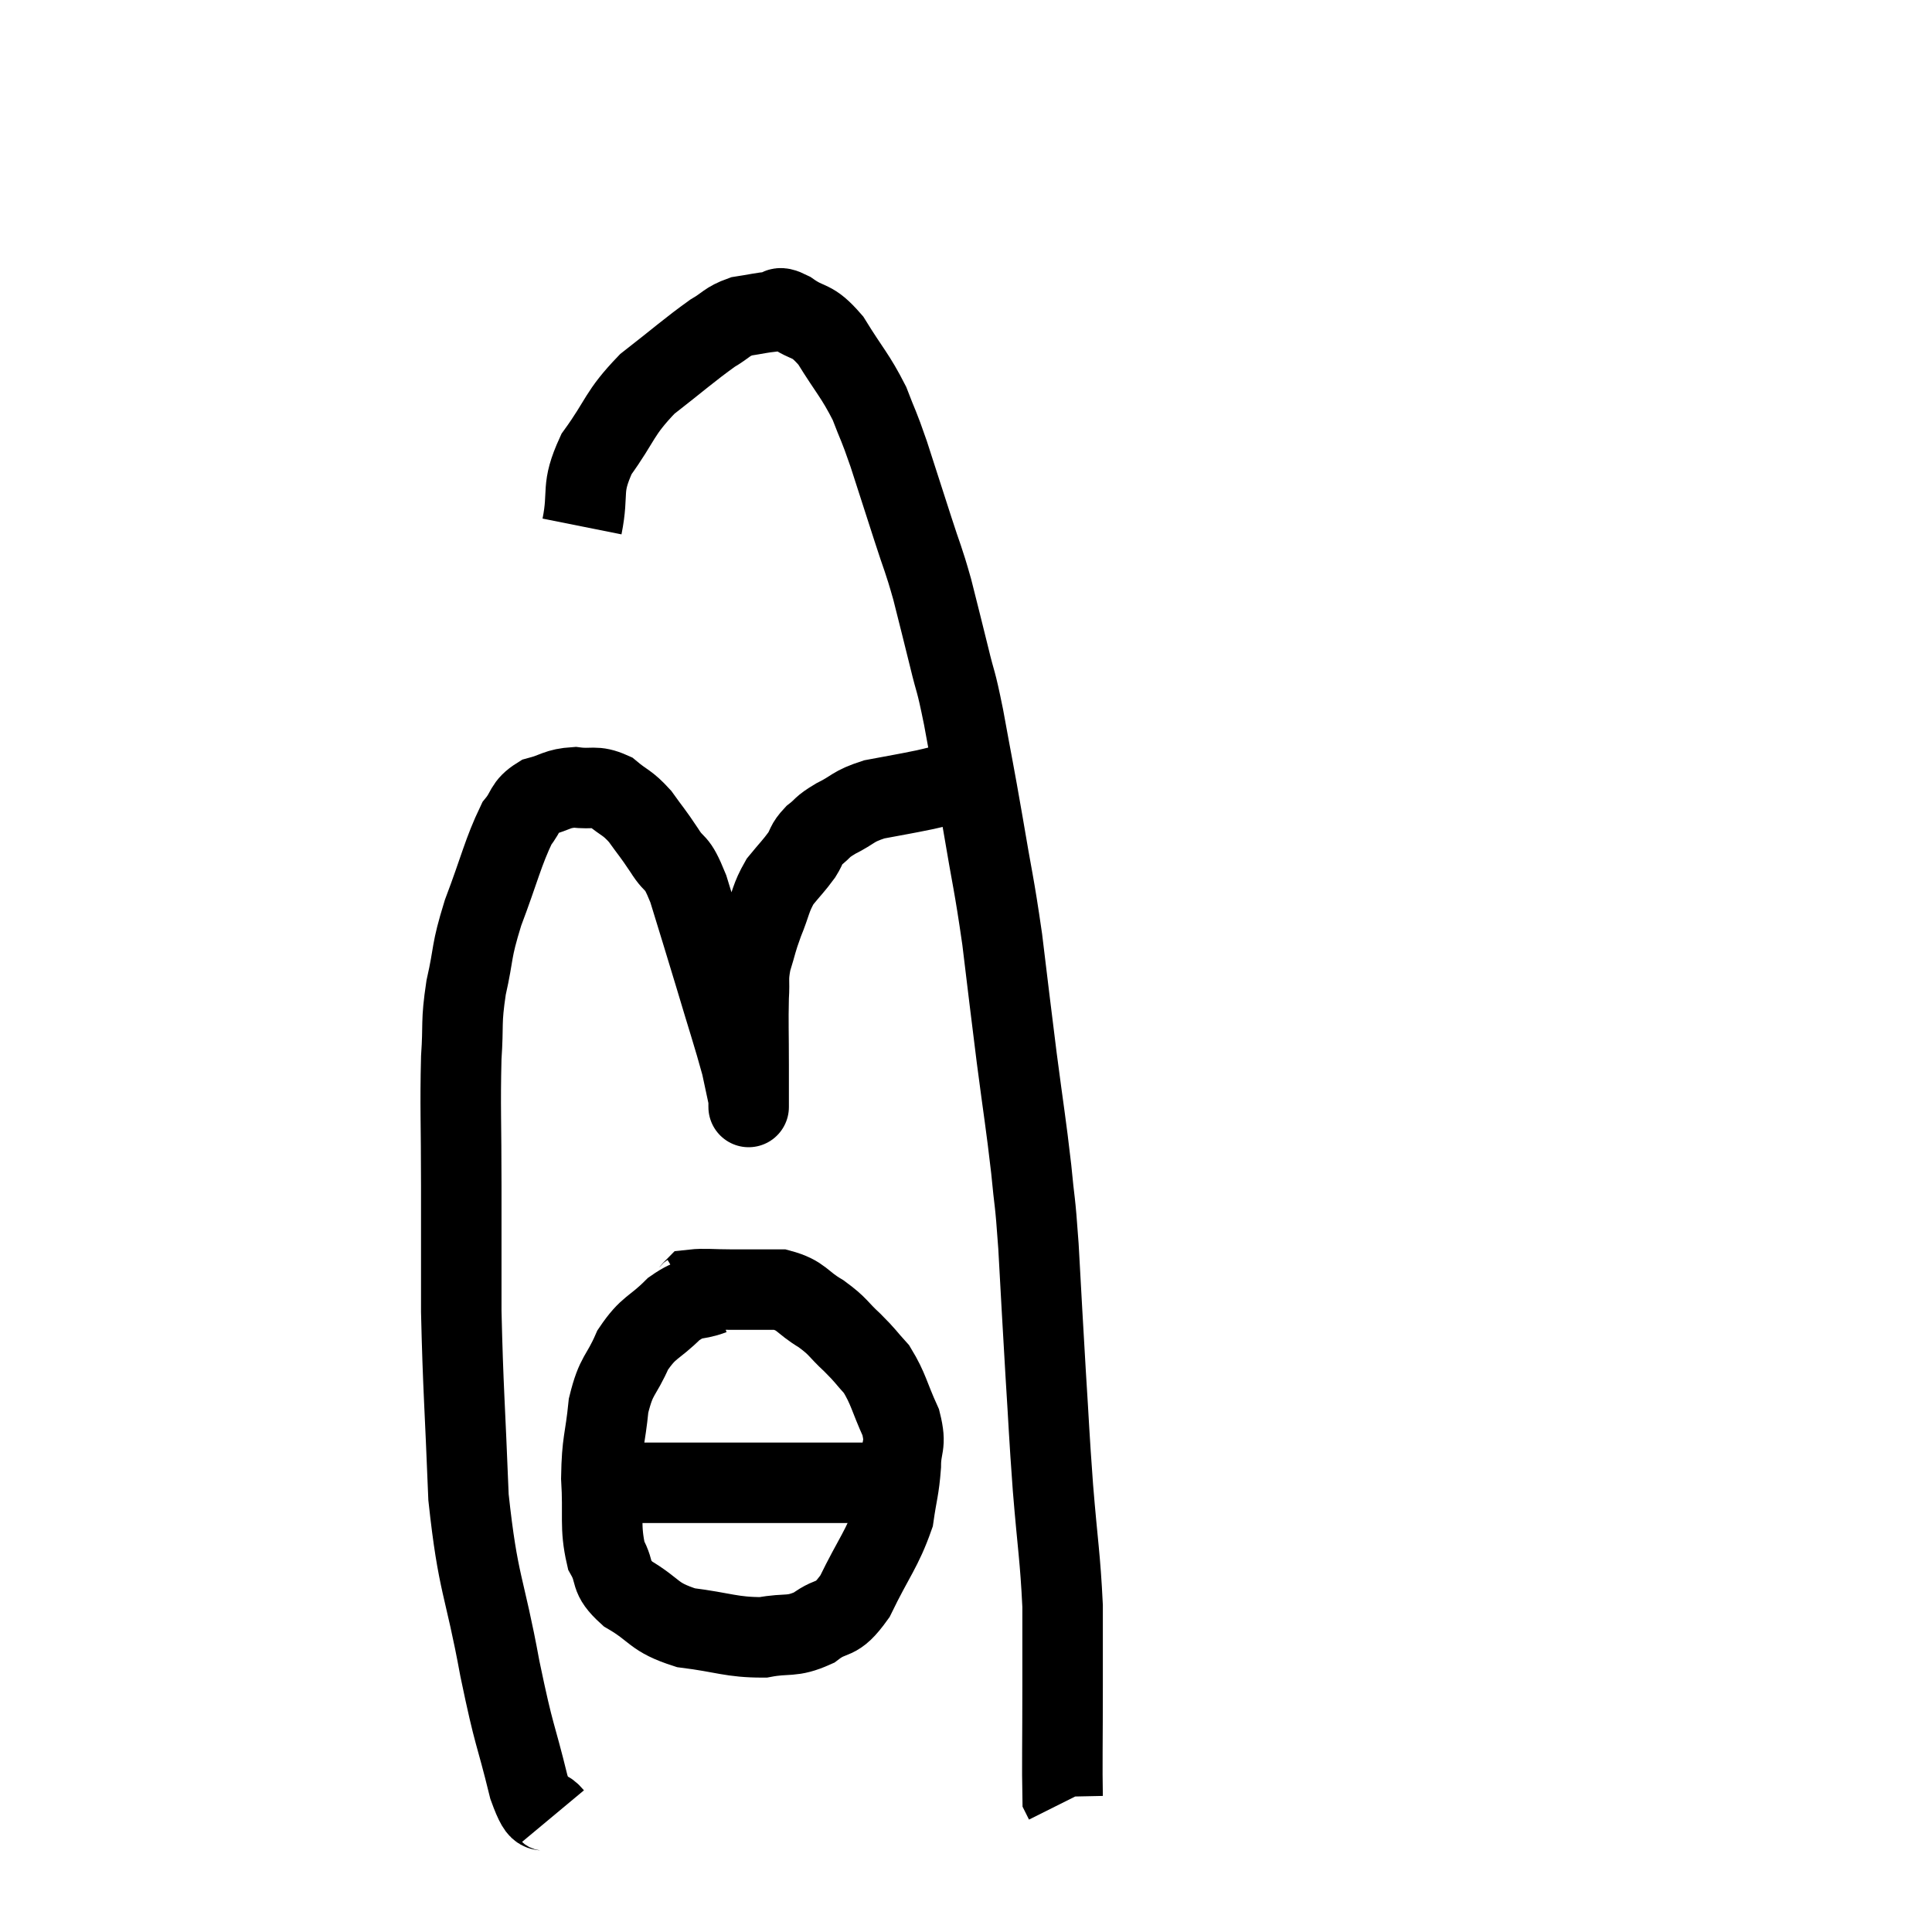 <svg width="48" height="48" viewBox="0 0 48 48" xmlns="http://www.w3.org/2000/svg"><path d="M 13.74 45.12 C 13.44 44.76, 13.47 45.315, 13.14 44.4 C 12.78 42.93, 12.795 43.26, 12.42 41.46 C 12.03 39.33, 11.88 39.42, 11.64 37.2 C 11.55 34.89, 11.505 34.515, 11.46 32.58 C 11.46 31.02, 11.46 31.035, 11.46 29.46 C 11.46 27.87, 11.43 27.51, 11.46 26.28 C 11.52 25.41, 11.445 25.44, 11.58 24.54 C 11.79 23.61, 11.685 23.7, 12 22.68 C 12.42 21.57, 12.495 21.18, 12.84 20.46 C 13.11 20.13, 13.02 20.025, 13.38 19.8 C 13.83 19.68, 13.83 19.59, 14.28 19.56 C 14.73 19.62, 14.775 19.5, 15.18 19.68 C 15.54 19.98, 15.57 19.92, 15.9 20.28 C 16.2 20.7, 16.2 20.67, 16.5 21.12 C 16.8 21.6, 16.785 21.3, 17.1 22.08 C 17.43 23.16, 17.43 23.145, 17.76 24.24 C 18.09 25.35, 18.21 25.695, 18.42 26.46 C 18.51 26.88, 18.555 27.09, 18.6 27.3 C 18.6 27.3, 18.6 27.3, 18.6 27.3 C 18.6 27.3, 18.6 27.255, 18.6 27.3 C 18.6 27.39, 18.6 27.69, 18.6 27.48 C 18.6 26.97, 18.6 27.135, 18.6 26.46 C 18.6 25.62, 18.585 25.425, 18.6 24.78 C 18.63 24.33, 18.57 24.345, 18.66 23.88 C 18.81 23.4, 18.78 23.415, 18.96 22.92 C 19.17 22.41, 19.14 22.32, 19.38 21.9 C 19.65 21.57, 19.71 21.525, 19.92 21.24 C 20.07 21, 20.01 20.985, 20.22 20.76 C 20.49 20.55, 20.385 20.565, 20.76 20.34 C 21.24 20.1, 21.165 20.04, 21.72 19.86 C 22.35 19.74, 22.395 19.74, 22.98 19.62 C 23.52 19.5, 23.625 19.44, 24.06 19.38 C 24.39 19.38, 24.48 19.38, 24.72 19.38 C 24.87 19.38, 24.945 19.38, 25.02 19.38 L 25.02 19.38" fill="none" stroke="black" stroke-width="2"></path><path d="M 14.46 13.08 C 14.64 12.18, 14.415 12.165, 14.82 11.28 C 15.45 10.41, 15.36 10.29, 16.08 9.54 C 16.89 8.91, 17.115 8.7, 17.7 8.28 C 18.06 8.07, 18.045 7.995, 18.42 7.86 C 18.81 7.8, 18.9 7.77, 19.2 7.74 C 19.41 7.74, 19.26 7.56, 19.62 7.74 C 20.13 8.1, 20.145 7.89, 20.64 8.46 C 21.12 9.24, 21.24 9.315, 21.6 10.02 C 21.84 10.65, 21.81 10.5, 22.08 11.28 C 22.38 12.21, 22.41 12.3, 22.68 13.14 C 22.92 13.89, 22.935 13.845, 23.16 14.64 C 23.37 15.48, 23.385 15.525, 23.58 16.32 C 23.76 17.07, 23.73 16.785, 23.94 17.82 C 24.18 19.14, 24.18 19.08, 24.42 20.46 C 24.66 21.9, 24.69 21.885, 24.9 23.34 C 25.08 24.81, 25.08 24.855, 25.26 26.28 C 25.44 27.66, 25.485 27.87, 25.62 29.04 C 25.71 30, 25.71 29.685, 25.8 30.96 C 25.89 32.55, 25.89 32.64, 25.98 34.14 C 26.07 35.55, 26.055 35.52, 26.16 36.96 C 26.28 38.43, 26.34 38.67, 26.4 39.9 C 26.4 40.89, 26.4 40.695, 26.4 41.88 C 26.4 43.26, 26.385 43.92, 26.4 44.64 C 26.43 44.7, 26.445 44.73, 26.46 44.76 L 26.46 44.76" fill="none" stroke="black" stroke-width="2"></path><path d="M 17.7 32.16 C 17.22 32.34, 17.235 32.175, 16.74 32.52 C 16.23 33.03, 16.125 32.94, 15.72 33.54 C 15.42 34.23, 15.315 34.125, 15.12 34.92 C 15.03 35.82, 14.955 35.79, 14.94 36.72 C 15 37.68, 14.895 37.92, 15.06 38.64 C 15.33 39.12, 15.105 39.15, 15.6 39.6 C 16.32 40.02, 16.2 40.17, 17.04 40.44 C 18 40.56, 18.165 40.68, 18.96 40.68 C 19.59 40.56, 19.65 40.695, 20.22 40.44 C 20.73 40.05, 20.745 40.35, 21.24 39.66 C 21.72 38.67, 21.915 38.49, 22.2 37.68 C 22.29 37.05, 22.335 37.005, 22.38 36.42 C 22.38 35.88, 22.53 35.94, 22.38 35.34 C 22.08 34.68, 22.08 34.515, 21.78 34.02 C 21.48 33.69, 21.525 33.705, 21.18 33.36 C 20.79 33, 20.85 32.97, 20.4 32.64 C 19.89 32.34, 19.935 32.19, 19.38 32.04 C 18.78 32.04, 18.72 32.04, 18.18 32.04 C 17.7 32.04, 17.49 32.01, 17.22 32.04 C 17.16 32.1, 17.175 32.115, 17.1 32.16 L 16.92 32.22" fill="none" stroke="black" stroke-width="2"></path><path d="M 15.78 36.84 C 16.59 36.84, 16.23 36.84, 17.4 36.84 C 18.93 36.84, 19.425 36.84, 20.46 36.84 C 21 36.84, 21.225 36.84, 21.54 36.84 C 21.63 36.84, 21.675 36.84, 21.72 36.84 C 21.72 36.84, 21.72 36.84, 21.72 36.84 L 21.72 36.84" fill="none" stroke="black" stroke-width="2"></path></svg>